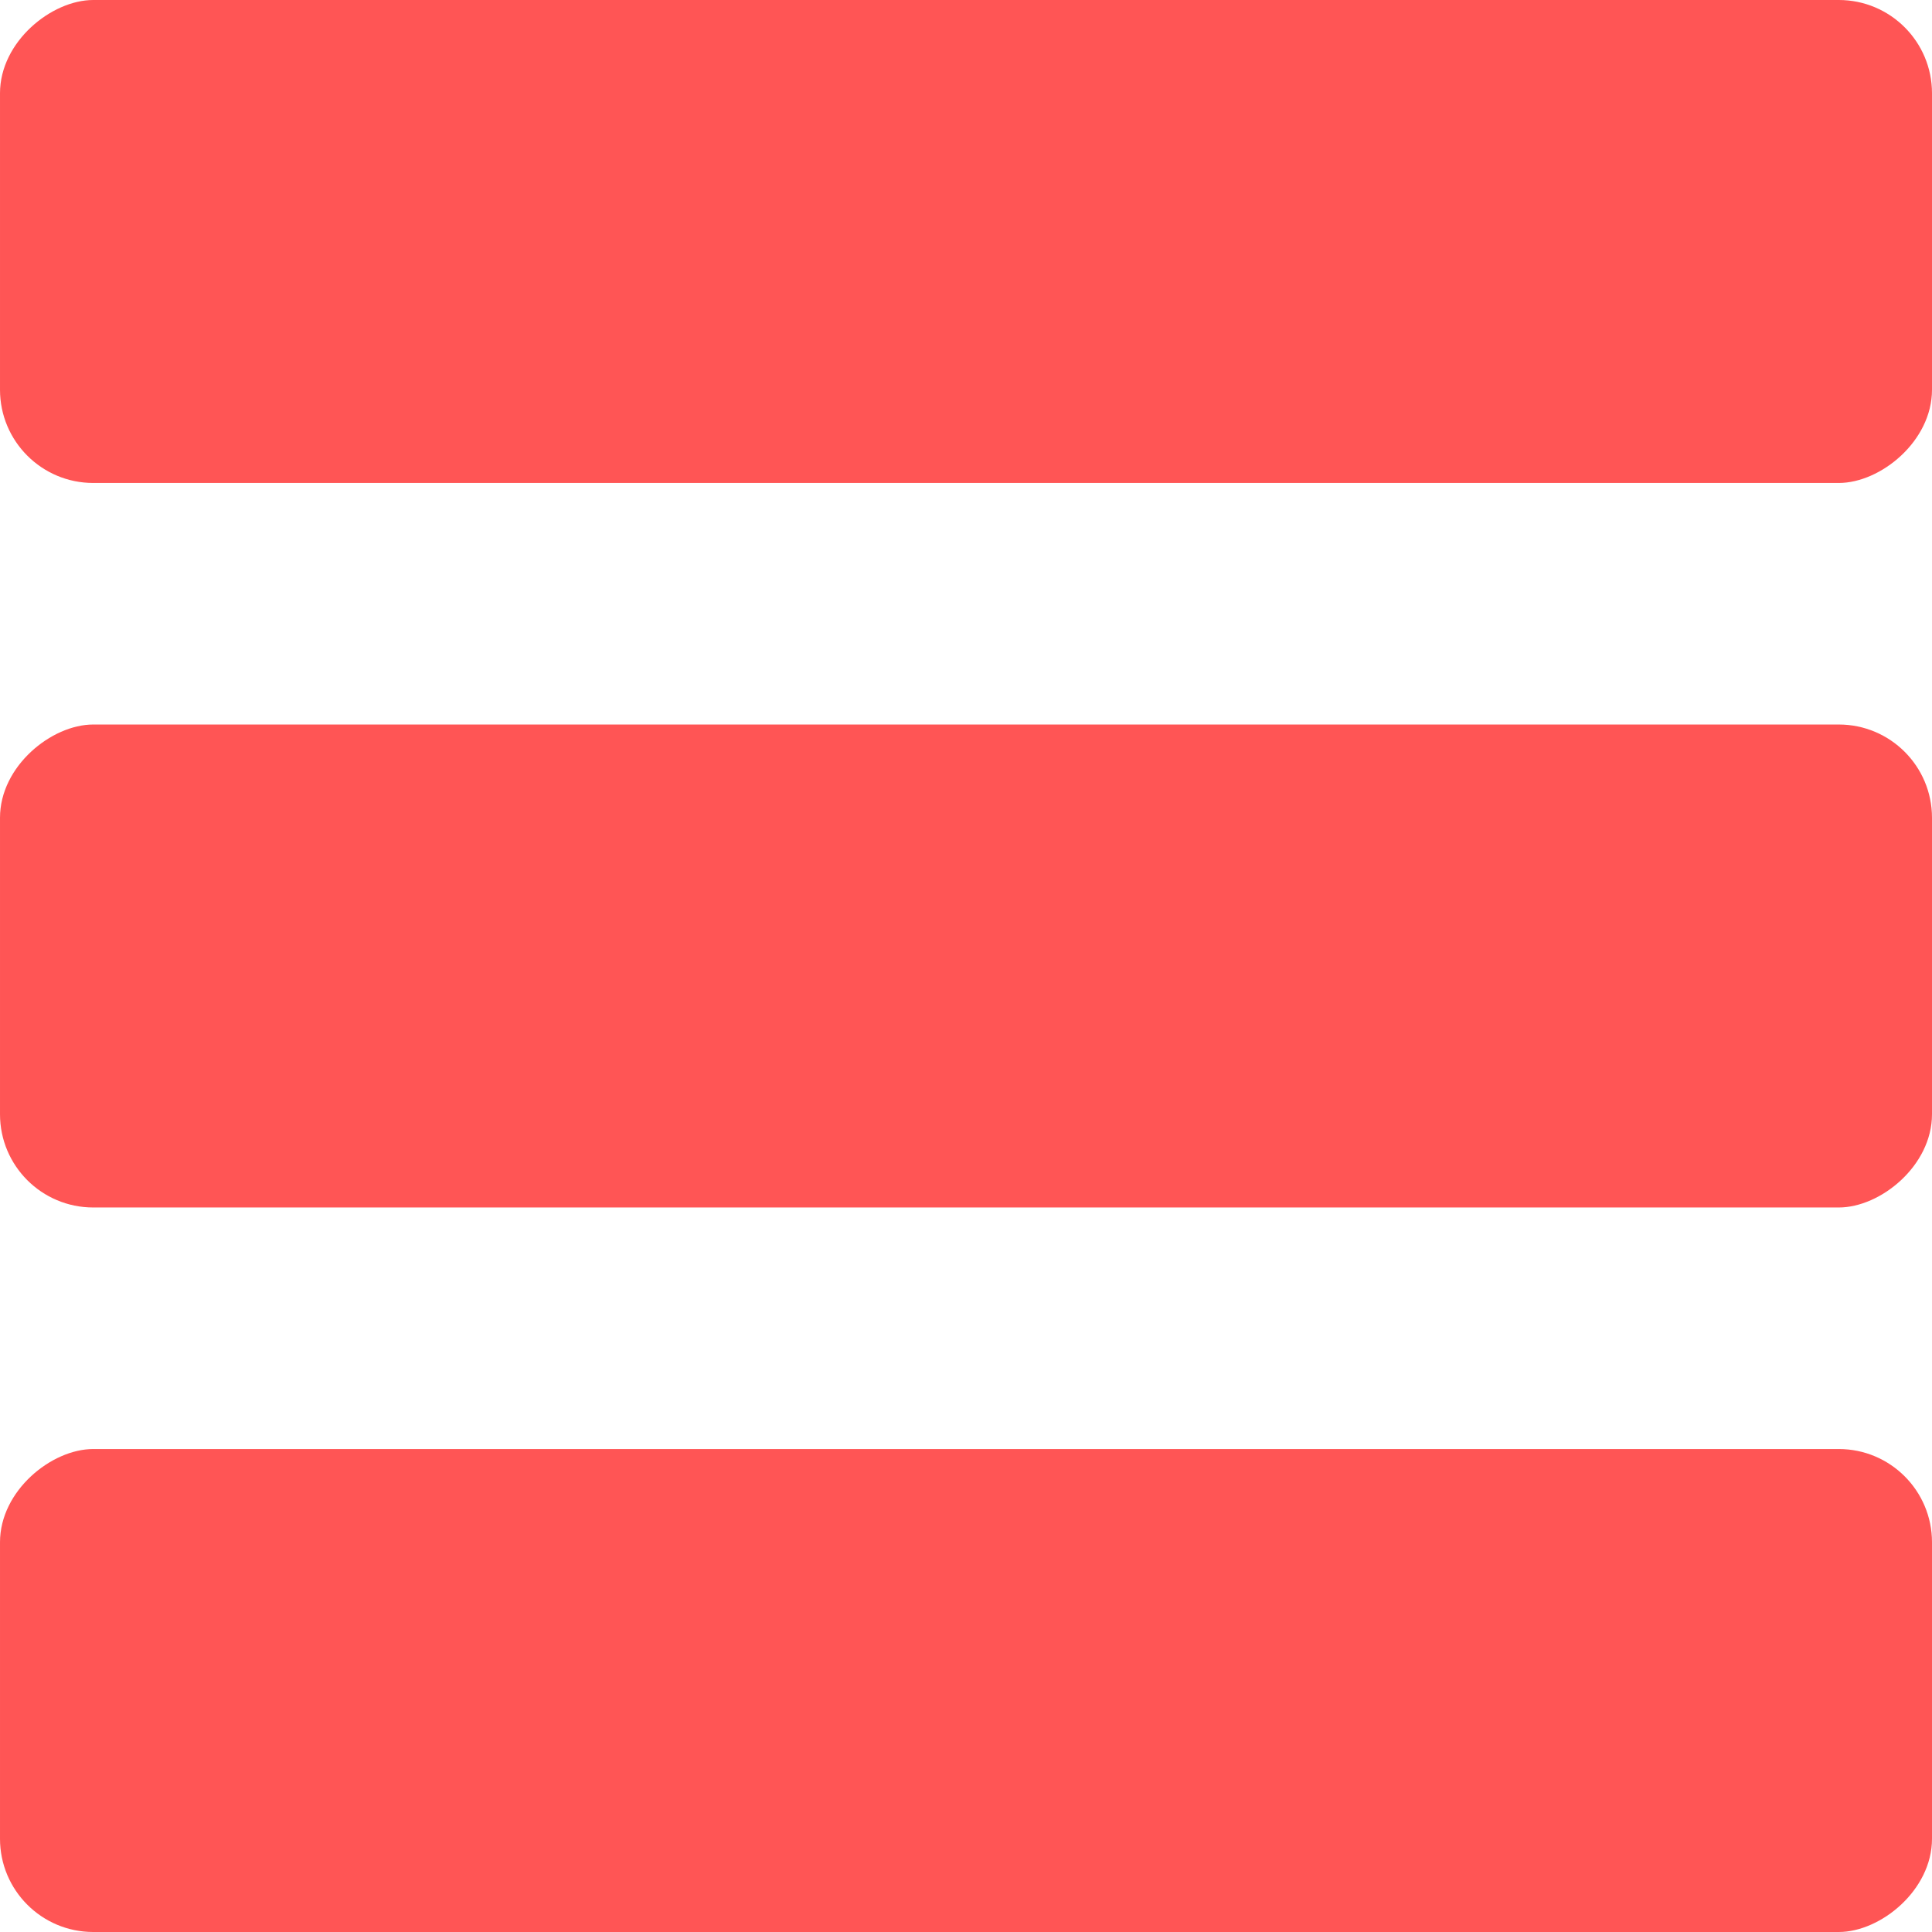 <?xml version="1.0" encoding="UTF-8" standalone="no"?>
<!-- Created with Inkscape (http://www.inkscape.org/) -->

<svg
   width="64"
   height="64"
   viewBox="0 0 16.933 16.933"
   version="1.1"
   id="svg1"
   inkscape:version="1.3 (0e150ed6c4, 2023-07-21)"
   sodipodi:docname="info.svg"
   xmlns:inkscape="http://www.inkscape.org/namespaces/inkscape"
   xmlns:sodipodi="http://sodipodi.sourceforge.net/DTD/sodipodi-0.dtd"
   xmlns="http://www.w3.org/2000/svg"
   xmlns:svg="http://www.w3.org/2000/svg">
  <sodipodi:namedview
     id="namedview1"
     pagecolor="#ffffff"
     bordercolor="#000000"
     borderopacity="0.25"
     inkscape:showpageshadow="2"
     inkscape:pageopacity="0.0"
     inkscape:pagecheckerboard="0"
     inkscape:deskcolor="#d1d1d1"
     inkscape:document-units="mm"
     inkscape:zoom="8.416779"
     inkscape:cx="36.534166"
     inkscape:cy="42.23706"
     inkscape:window-width="1350"
     inkscape:window-height="1237"
     inkscape:window-x="2904"
     inkscape:window-y="117"
     inkscape:window-maximized="0"
     inkscape:current-layer="layer1" />
  <defs
     id="defs1" />
  <g
     inkscape:label="Capa 1"
     inkscape:groupmode="layer"
     id="layer1">
    <rect
       style="fill:#ff5555;stroke-width:0.8;stroke-linecap:round;stroke-linejoin:round;stroke-miterlimit:2.1;paint-order:fill markers stroke"
       id="rect1"
       width="4.233"
       height="16.933"
       x="0"
       y="-16.933"
       rx="0.817"
       ry="0.817"
       transform="rotate(90)" />
    <rect
       style="fill:#ff5555;stroke-width:0.8;stroke-linecap:round;stroke-linejoin:round;stroke-miterlimit:2.1;paint-order:fill markers stroke"
       id="rect2"
       width="4.233"
       height="16.933"
       x="12.7"
       y="-16.933"
       rx="0.817"
       ry="0.817"
       transform="rotate(90)" />
    <rect
       style="fill:#ff5555;stroke-width:0.8;stroke-linecap:round;stroke-linejoin:round;stroke-miterlimit:2.1;paint-order:fill markers stroke"
       id="rect3"
       width="4.233"
       height="16.933"
       x="6.35"
       y="-16.933"
       rx="0.817"
       ry="0.817"
       transform="rotate(90)" />
  </g>
</svg>
